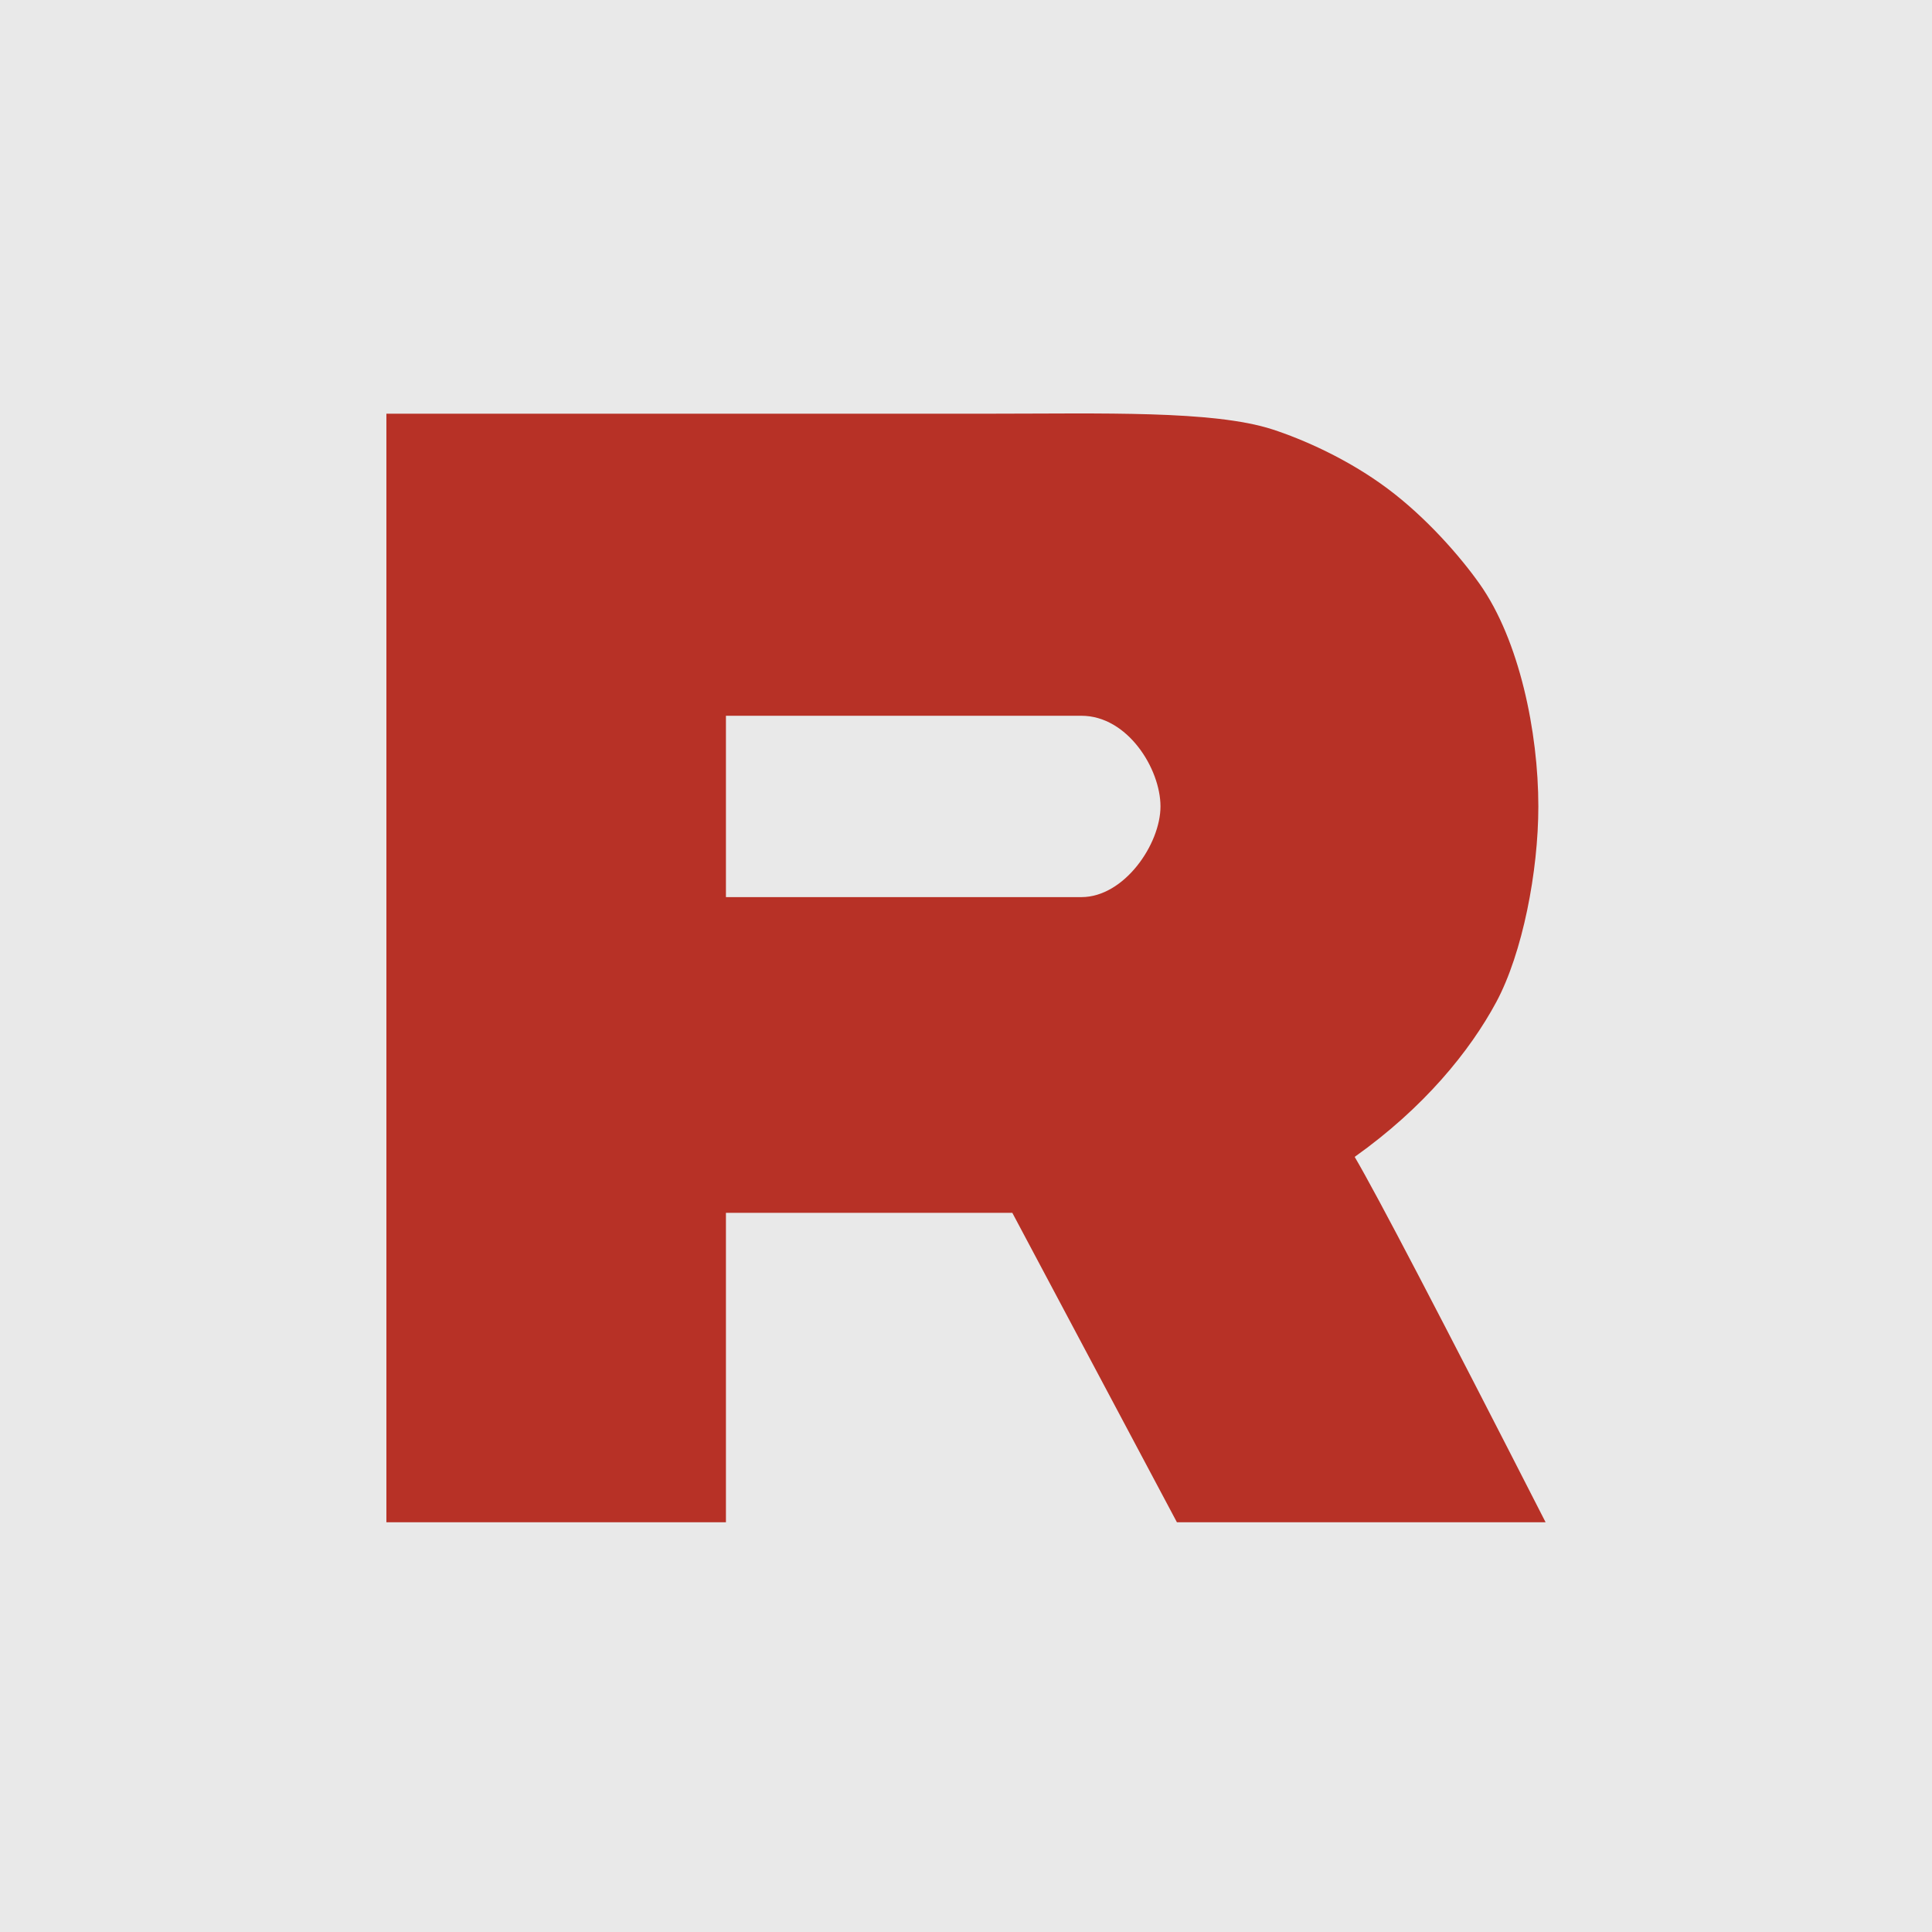 <?xml version="1.0" encoding="UTF-8"?>
<svg width="500px" height="500px" viewBox="0 0 500 500" version="1.1" xmlns="http://www.w3.org/2000/svg" xmlns:xlink="http://www.w3.org/1999/xlink">
    <!-- Generator: Sketch 51 (57462) - http://www.bohemiancoding.com/sketch -->
    <title>Artboard</title>
    <desc>Created with Sketch.</desc>
    <defs></defs>
    <g id="Artboard" stroke="none" stroke-width="1" fill="none" fill-rule="evenodd">
        <rect fill="#E9E9E9" x="0" y="0" width="500" height="500"></rect>
        <path d="M100,393.962 L100,107.065 L256.09,107.065 C285.034,107.065 313.991,106.16 329.29,111.122 C337.066,113.644 348.733,118.712 359.107,126.457 C369.144,133.949 377.935,144.041 382.961,151.163 C393.185,165.645 398.122,189.41 398.122,208.706 C398.122,225.521 394.037,246.68 387.221,259.357 C380.406,272.035 368.479,286.699 350.588,299.398 C356.268,309.053 372.738,340.575 400,393.962 L304.584,393.962 L261.988,313.881 L187.87,313.881 L187.87,393.962 L100,393.962 Z M187.87,232.172 L279.878,232.172 C290.953,232.172 300.333,218.465 300.333,208.706 C300.333,198.947 291.805,185.24 279.878,185.24 L187.87,185.24 L187.87,232.172 Z" id="R" fill="#B73126"></path>
    </g>
</svg>